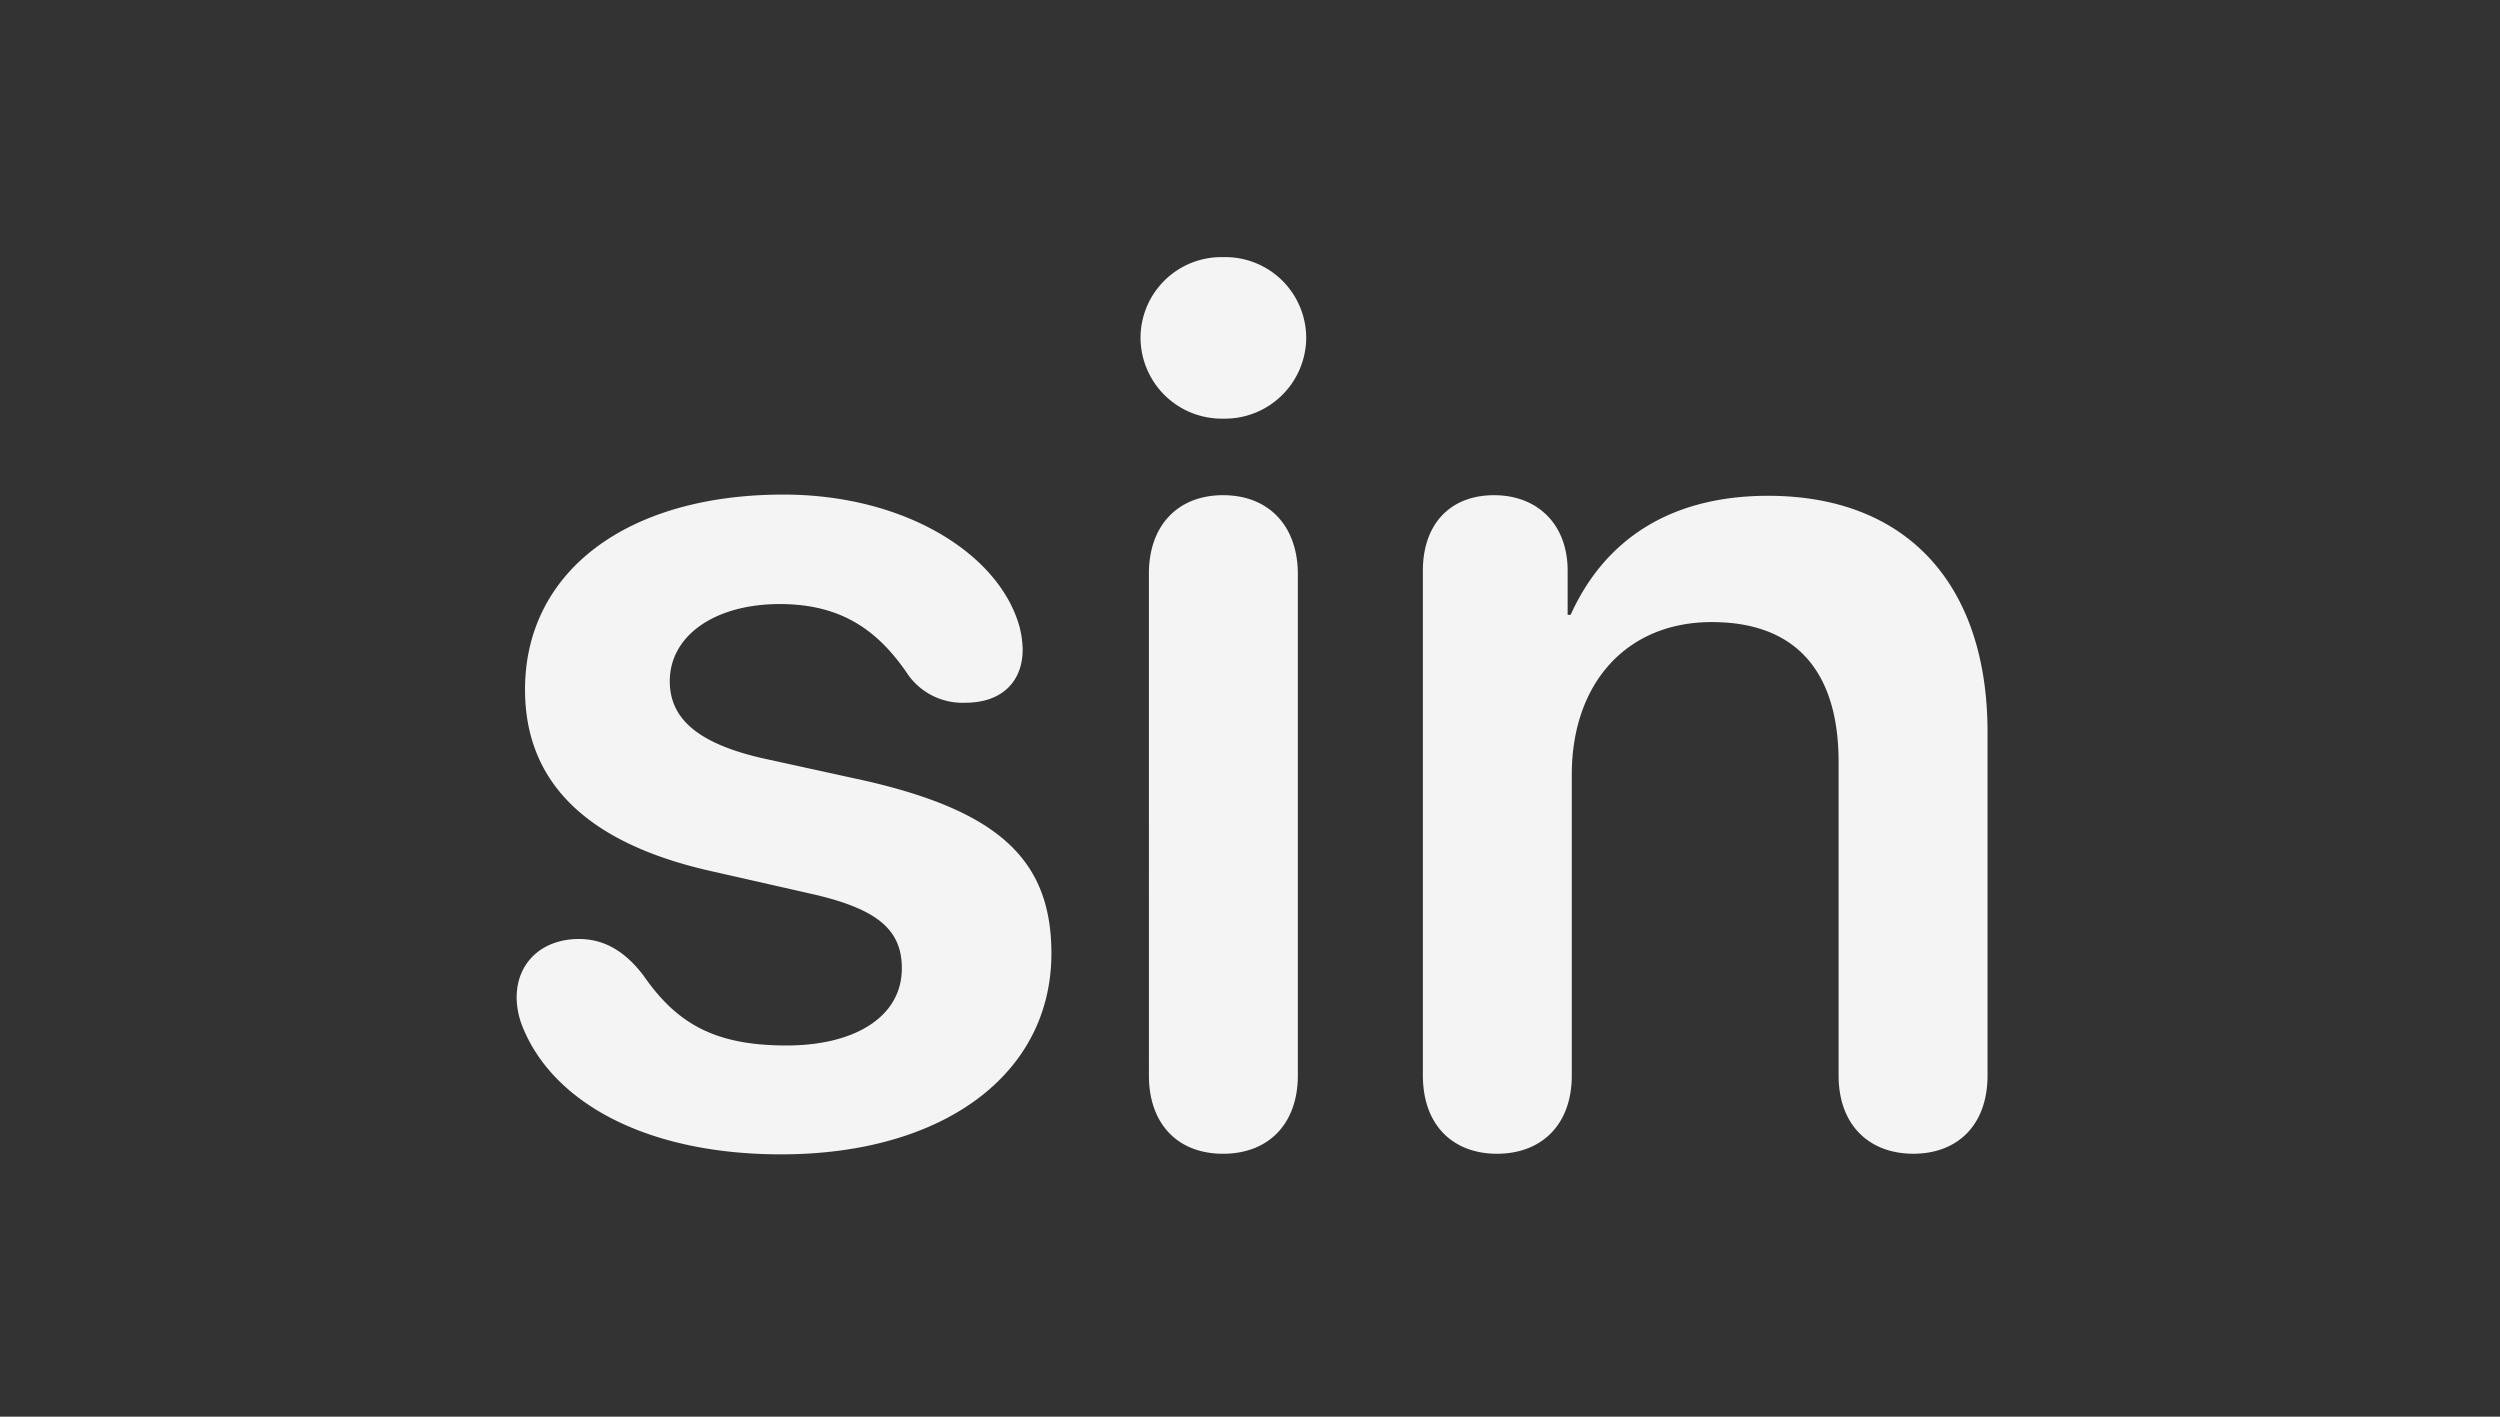<svg xmlns="http://www.w3.org/2000/svg" xmlns:xlink="http://www.w3.org/1999/xlink" width="300" height="170" viewBox="0 0 300 170">
  <rect x="0" y="0" width="300" height="170" fill="#333333" stroke="none"/>
  <defs>
    <clipPath id="clip-Artboard_80">
      <rect width="300" height="170"/>
    </clipPath>
  </defs>
  <g id="Artboard_80" data-name="Artboard – 80" clip-path="url(#clip-Artboard_80)">
    <rect width="300" height="170" fill="rgba(255,255,255,0)"/>
    <path id="Path_260" data-name="Path 260" d="M36.678,1.507c19.38,0,32.443-9.546,32.443-24.117,0-11.269-6.388-17.083-22.466-20.744l-12.13-2.656c-7.9-1.794-11.2-4.809-11.2-9.259,0-5.455,5.383-9.259,13.207-9.259,7.537,0,11.915,3.3,15.432,8.542a8.01,8.01,0,0,0,6.819,3.3c4.522,0,6.891-2.656,6.891-6.388a11.777,11.777,0,0,0-.359-2.656c-2.369-8.757-13.709-15.935-28.352-15.935-18.806,0-31.008,9.259-31.008,23.4,0,11.054,7.321,18.375,22.179,21.749l12.346,2.8c7.824,1.794,10.695,4.307,10.695,8.9,0,5.742-5.527,9.259-13.853,9.259-8.542,0-13.135-2.584-17.155-8.4-2.3-3.015-4.809-4.378-7.752-4.378-4.307,0-7.465,2.728-7.465,7.034a9.605,9.605,0,0,0,.718,3.517C9.331-4.666,20.6,1.507,36.678,1.507ZM89.722-86.779a9.761,9.761,0,0,0,9.977-9.69,9.716,9.716,0,0,0-9.977-9.69,9.7,9.7,0,0,0-9.905,9.69A9.744,9.744,0,0,0,89.722-86.779Zm0,88.214c5.455,0,8.972-3.589,8.972-9.4V-68.117c0-5.814-3.517-9.475-8.972-9.475s-8.9,3.661-8.9,9.4V-7.967C80.821-2.153,84.267,1.436,89.722,1.436Zm32.874,0c5.24,0,8.972-3.374,8.972-9.4v-36.1c0-10.91,6.532-18.3,16.8-18.3,10.192,0,15.217,6.029,15.217,16.8V-7.967c0,6.029,3.732,9.4,8.972,9.4s8.9-3.374,8.9-9.4v-41.2c0-17.585-9.546-28.352-26.342-28.352-11.7,0-19.6,5.24-23.687,14.284h-.359v-5.312c0-5.527-3.589-9.044-8.829-9.044-5.312,0-8.542,3.517-8.542,9.044v60.58C113.7-1.938,117.356,1.436,122.6,1.436Z" transform="translate(57.047 137.015)" fill="#f4f4f4"/>
  </g>
</svg>

